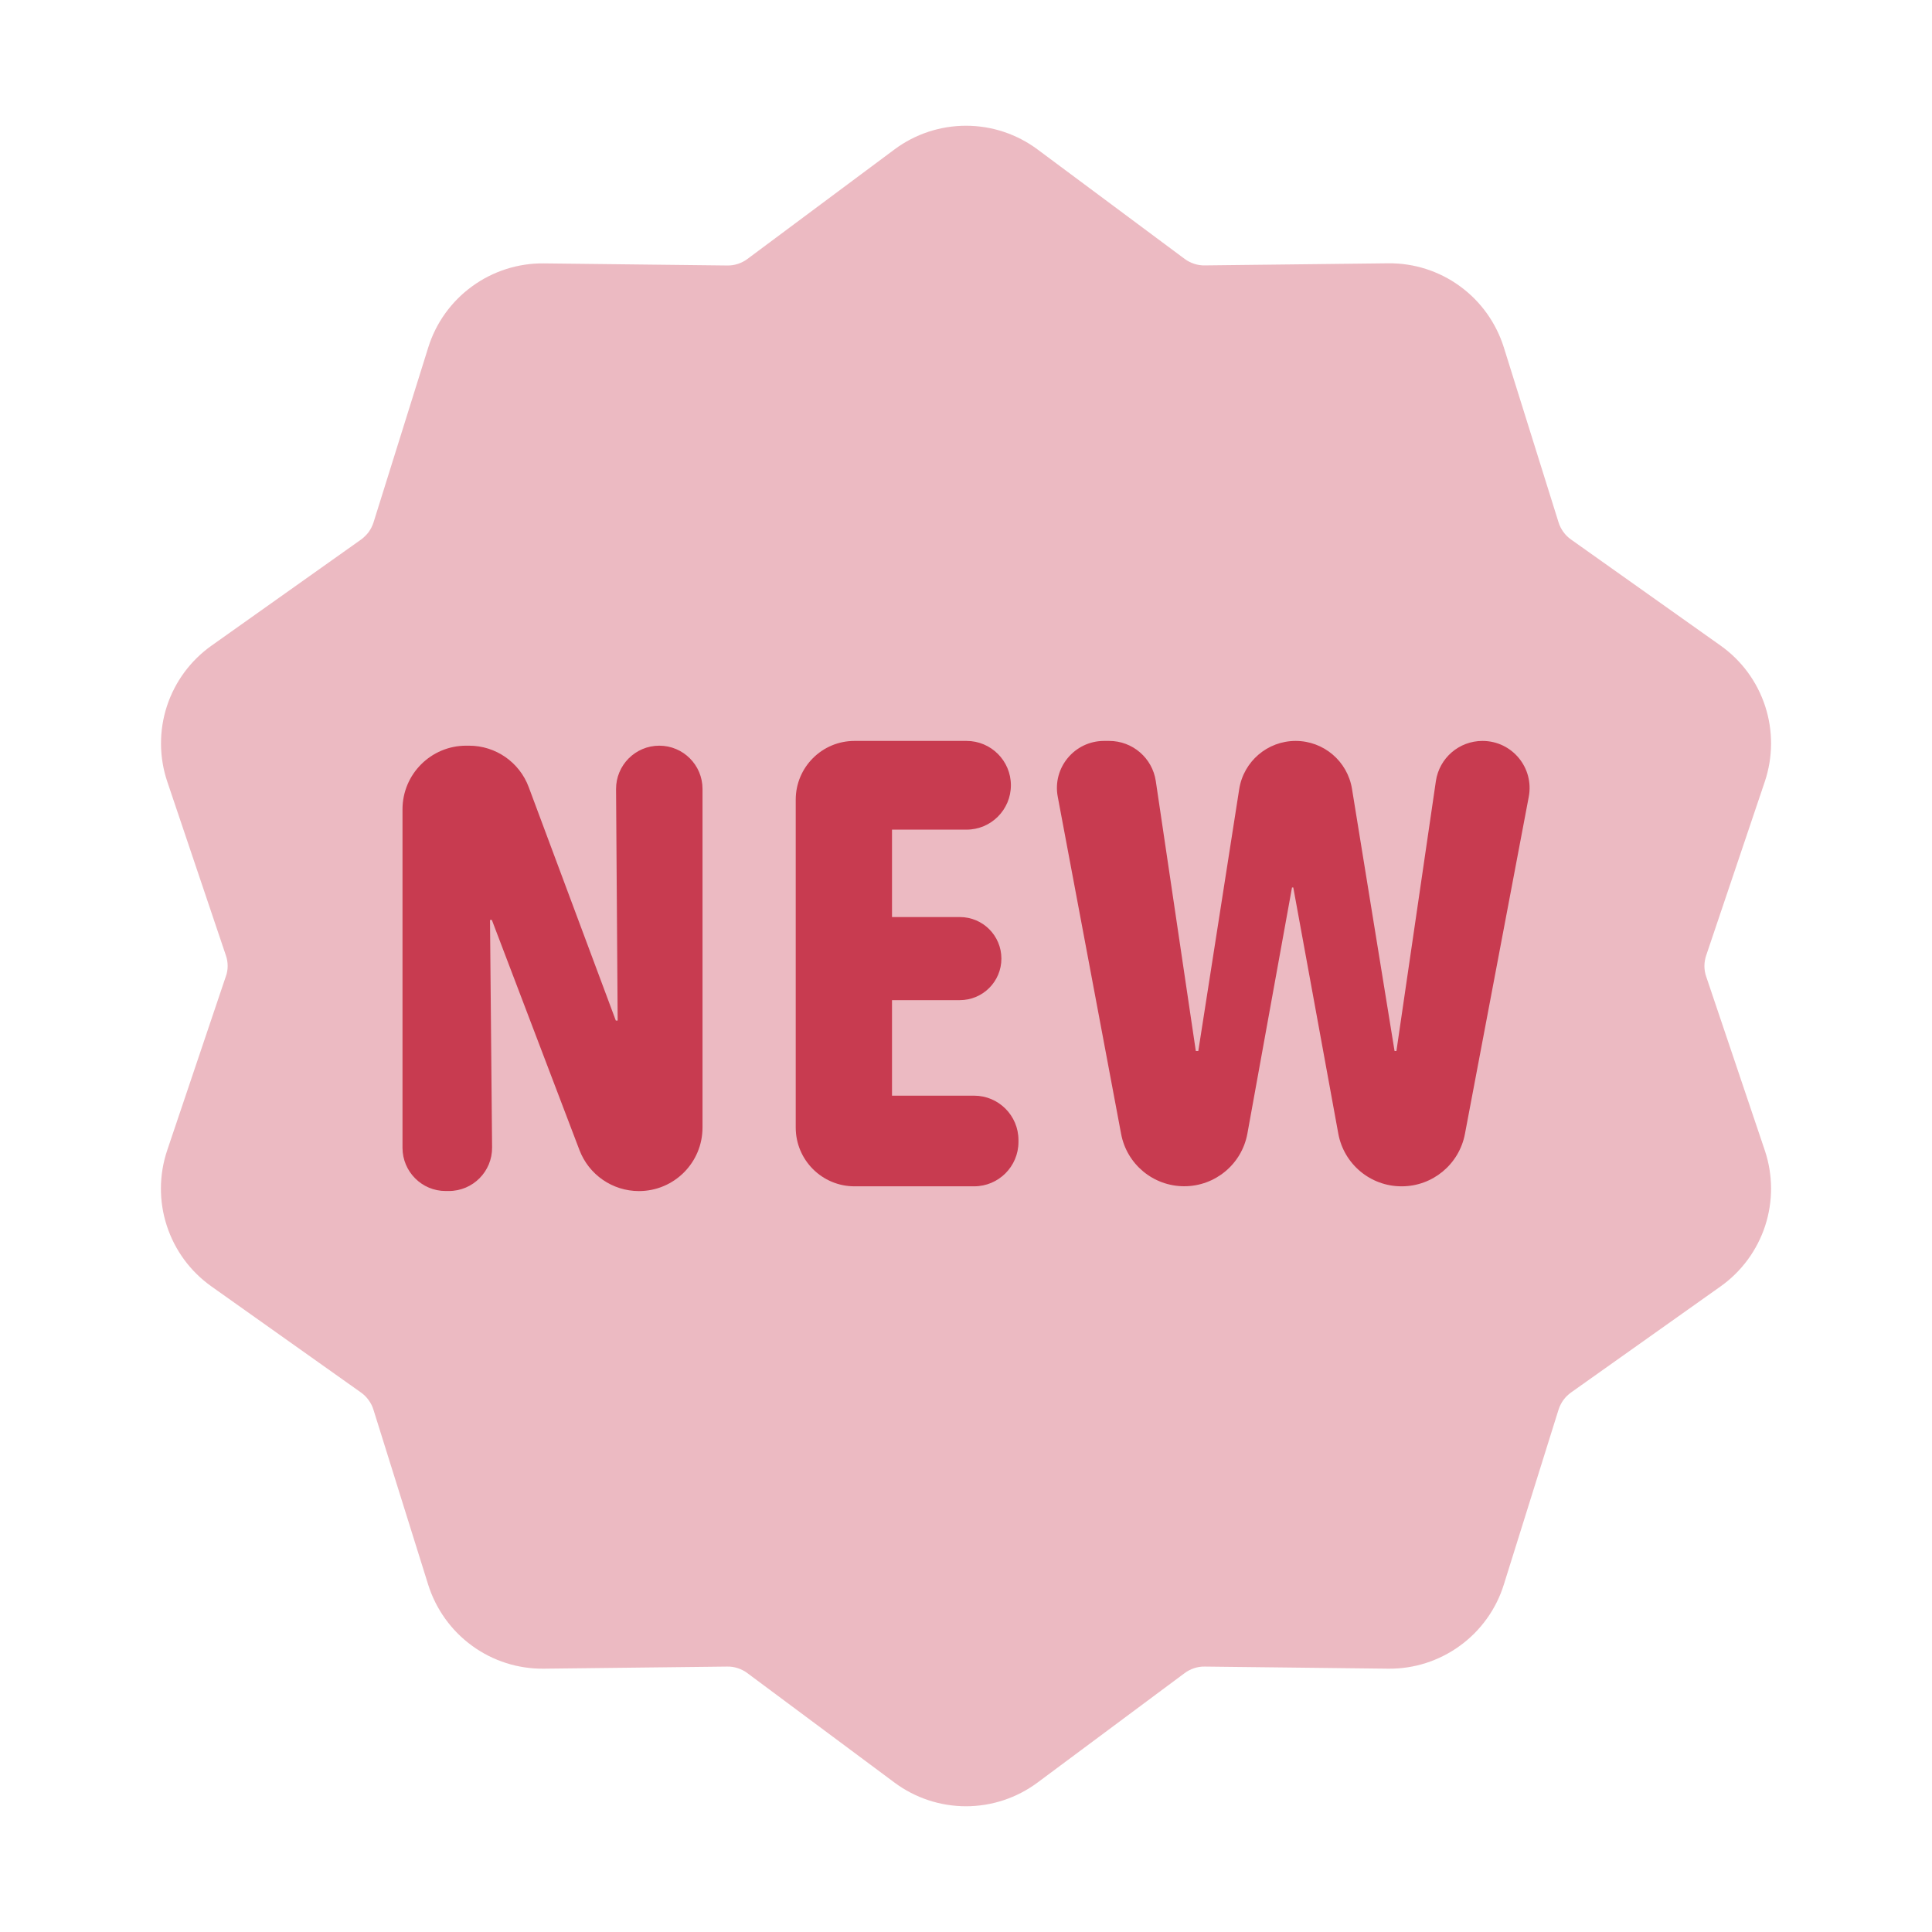 <svg width="84" height="84" viewBox="0 0 84 84" fill="none" xmlns="http://www.w3.org/2000/svg">
<g clip-path="url(#clip0)">
<path opacity="0.35" fill-rule="evenodd" clip-rule="evenodd" d="M38.892 6.496C39.791 5.827 40.88 5.467 42 5.467C43.12 5.467 44.208 5.827 45.108 6.496L51.506 11.256C51.632 11.35 51.772 11.42 51.919 11.469C52.066 11.518 52.223 11.543 52.381 11.539L60.354 11.448C61.474 11.434 62.569 11.784 63.472 12.442C64.379 13.1 65.047 14.035 65.383 15.102L67.763 22.711C67.809 22.862 67.882 23.002 67.973 23.128C68.064 23.254 68.176 23.366 68.306 23.457L74.809 28.07C75.722 28.717 76.401 29.641 76.748 30.709C77.094 31.773 77.087 32.921 76.73 33.985L74.182 41.541C74.133 41.688 74.105 41.846 74.105 42C74.105 42.154 74.13 42.311 74.182 42.458L76.73 50.015C77.087 51.075 77.094 52.223 76.748 53.291C76.401 54.355 75.722 55.282 74.809 55.93L68.306 60.543C68.18 60.634 68.068 60.742 67.973 60.872C67.882 60.998 67.812 61.138 67.763 61.288L65.383 68.897C65.051 69.965 64.379 70.899 63.472 71.557C62.566 72.215 61.474 72.565 60.354 72.551L52.381 72.46C52.223 72.457 52.069 72.481 51.919 72.53C51.772 72.579 51.632 72.649 51.506 72.744L45.108 77.504C44.208 78.172 43.12 78.533 42 78.533C40.88 78.533 39.791 78.172 38.892 77.504L32.494 72.744C32.368 72.649 32.228 72.579 32.081 72.53C31.934 72.481 31.776 72.457 31.619 72.46L23.646 72.551C22.526 72.565 21.43 72.215 20.527 71.557C19.621 70.899 18.952 69.965 18.616 68.897L16.236 61.288C16.191 61.138 16.117 60.998 16.026 60.872C15.935 60.746 15.823 60.634 15.694 60.543L9.191 55.93C8.277 55.282 7.598 54.358 7.252 53.291C6.905 52.227 6.912 51.079 7.269 50.015L9.817 42.458C9.873 42.311 9.898 42.157 9.898 42C9.898 41.842 9.873 41.688 9.821 41.541L7.273 33.985C6.916 32.924 6.909 31.776 7.255 30.709C7.602 29.645 8.281 28.721 9.194 28.073L15.697 23.46C15.823 23.366 15.935 23.257 16.03 23.131C16.121 23.005 16.191 22.865 16.24 22.715L18.62 15.106C18.952 14.038 19.624 13.104 20.531 12.446C21.437 11.788 22.529 11.438 23.649 11.452L31.622 11.543C31.78 11.546 31.934 11.522 32.084 11.473C32.231 11.424 32.371 11.354 32.497 11.259L38.892 6.496Z" fill="#C83B50"/>
<path d="M34.597 49.024V34.769C34.597 33.358 35.741 32.214 37.152 32.214H42.024C43.088 32.214 43.952 33.078 43.952 34.142C43.952 35.206 43.088 36.071 42.024 36.071H38.783V39.872H41.733C42.731 39.872 43.539 40.68 43.539 41.678C43.539 42.675 42.731 43.484 41.733 43.484H38.783V47.638H42.353C43.417 47.638 44.281 48.503 44.281 49.567V49.651C44.281 50.715 43.417 51.579 42.353 51.579H37.152C35.741 51.579 34.597 50.435 34.597 49.024V49.024Z" fill="#C83B50"/>
<path d="M27.779 51.786C26.631 51.786 25.602 51.076 25.193 50.001L21.385 39.998H21.305L21.395 49.886C21.406 50.932 20.559 51.783 19.516 51.783H19.38C18.343 51.786 17.5 50.943 17.5 49.903V35.189C17.5 33.66 18.739 32.421 20.268 32.421H20.395C21.549 32.421 22.585 33.138 22.988 34.223L26.775 44.373H26.855L26.785 34.314C26.779 33.271 27.622 32.421 28.665 32.421C29.704 32.421 30.544 33.264 30.544 34.3V49.014C30.548 50.547 29.309 51.786 27.779 51.786L27.779 51.786Z" fill="#C83B50"/>
<path d="M60.945 51.579H60.934C59.587 51.579 58.432 50.617 58.187 49.29L56.23 38.587H56.174L54.235 49.283C53.994 50.61 52.839 51.576 51.488 51.576C50.144 51.576 48.992 50.62 48.744 49.301L45.989 34.639C45.751 33.379 46.721 32.214 48.002 32.214H48.226C49.241 32.214 50.102 32.956 50.252 33.96L51.992 45.696H52.1L53.878 34.314C54.067 33.106 55.107 32.214 56.332 32.214C57.55 32.214 58.586 33.096 58.782 34.296L60.633 45.696H60.714L62.429 33.964C62.576 32.959 63.437 32.214 64.455 32.214C65.74 32.214 66.706 33.379 66.468 34.643L63.692 49.304C63.44 50.624 62.285 51.579 60.945 51.579V51.579Z" fill="#C83B50"/>
</g>
<defs>
<clipPath id="clip0">
<rect width="84" height="84" fill="white"/>
</clipPath>
</defs>
</svg>
